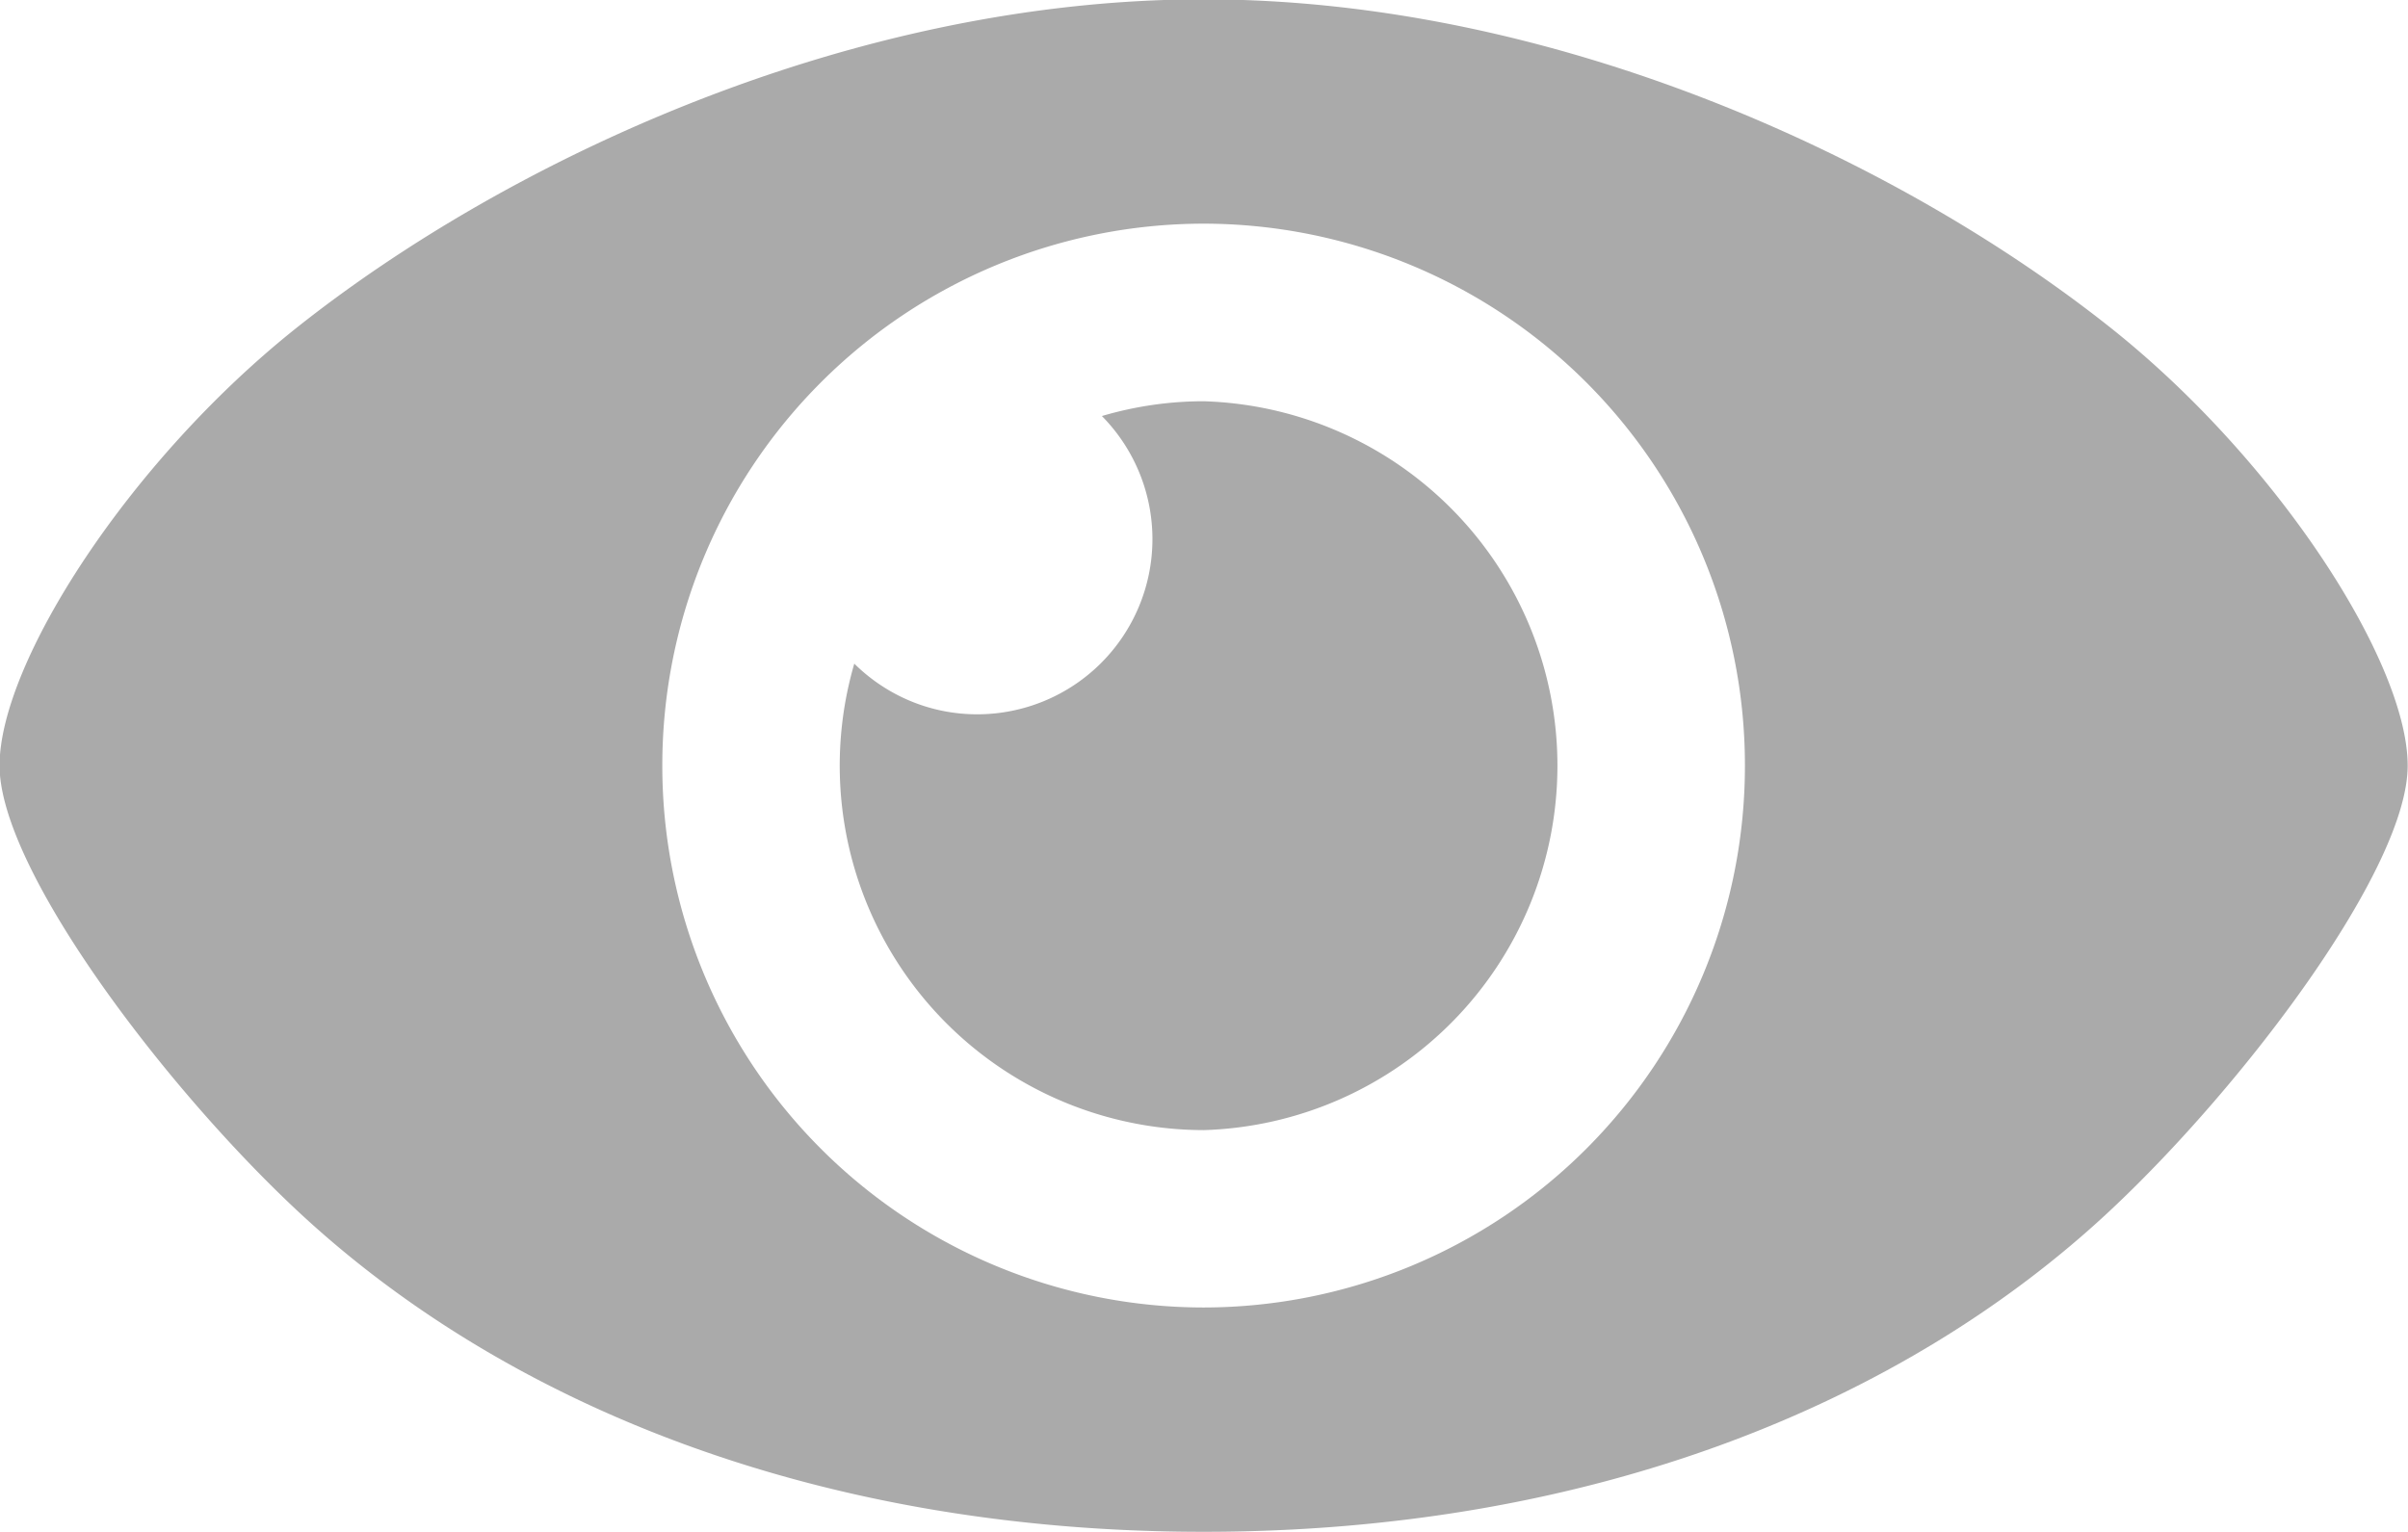 <svg xmlns="http://www.w3.org/2000/svg" width="22" height="14">
    <path fill="#AAA" fill-rule="evenodd" d="M19.285 11.057c-1.9 1.781-4.764 2.942-8.288 2.942-3.525 0-6.388-1.161-8.289-2.942-1.223-1.146-2.712-3.12-2.712-4.06 0-.94 1.183-2.783 2.712-4 1.924-1.53 5.064-3.003 8.289-3.003 3.225 0 6.364 1.473 8.288 3.003 1.53 1.217 2.712 3.06 2.712 4s-1.49 2.914-2.712 4.06zm-8.288-9.013a4.95 4.95 0 0 0-4.946 4.953 4.95 4.95 0 0 0 4.946 4.952 4.95 4.95 0 0 0 4.945-4.952 4.95 4.95 0 0 0-4.945-4.953zm0 8.284a3.331 3.331 0 0 1-3.192-4.263c.289.286.686.463 1.123.463a1.601 1.601 0 0 0 1.139-2.726c.296-.087.607-.135.93-.135a3.332 3.332 0 0 1 0 6.661z"/>
</svg>
